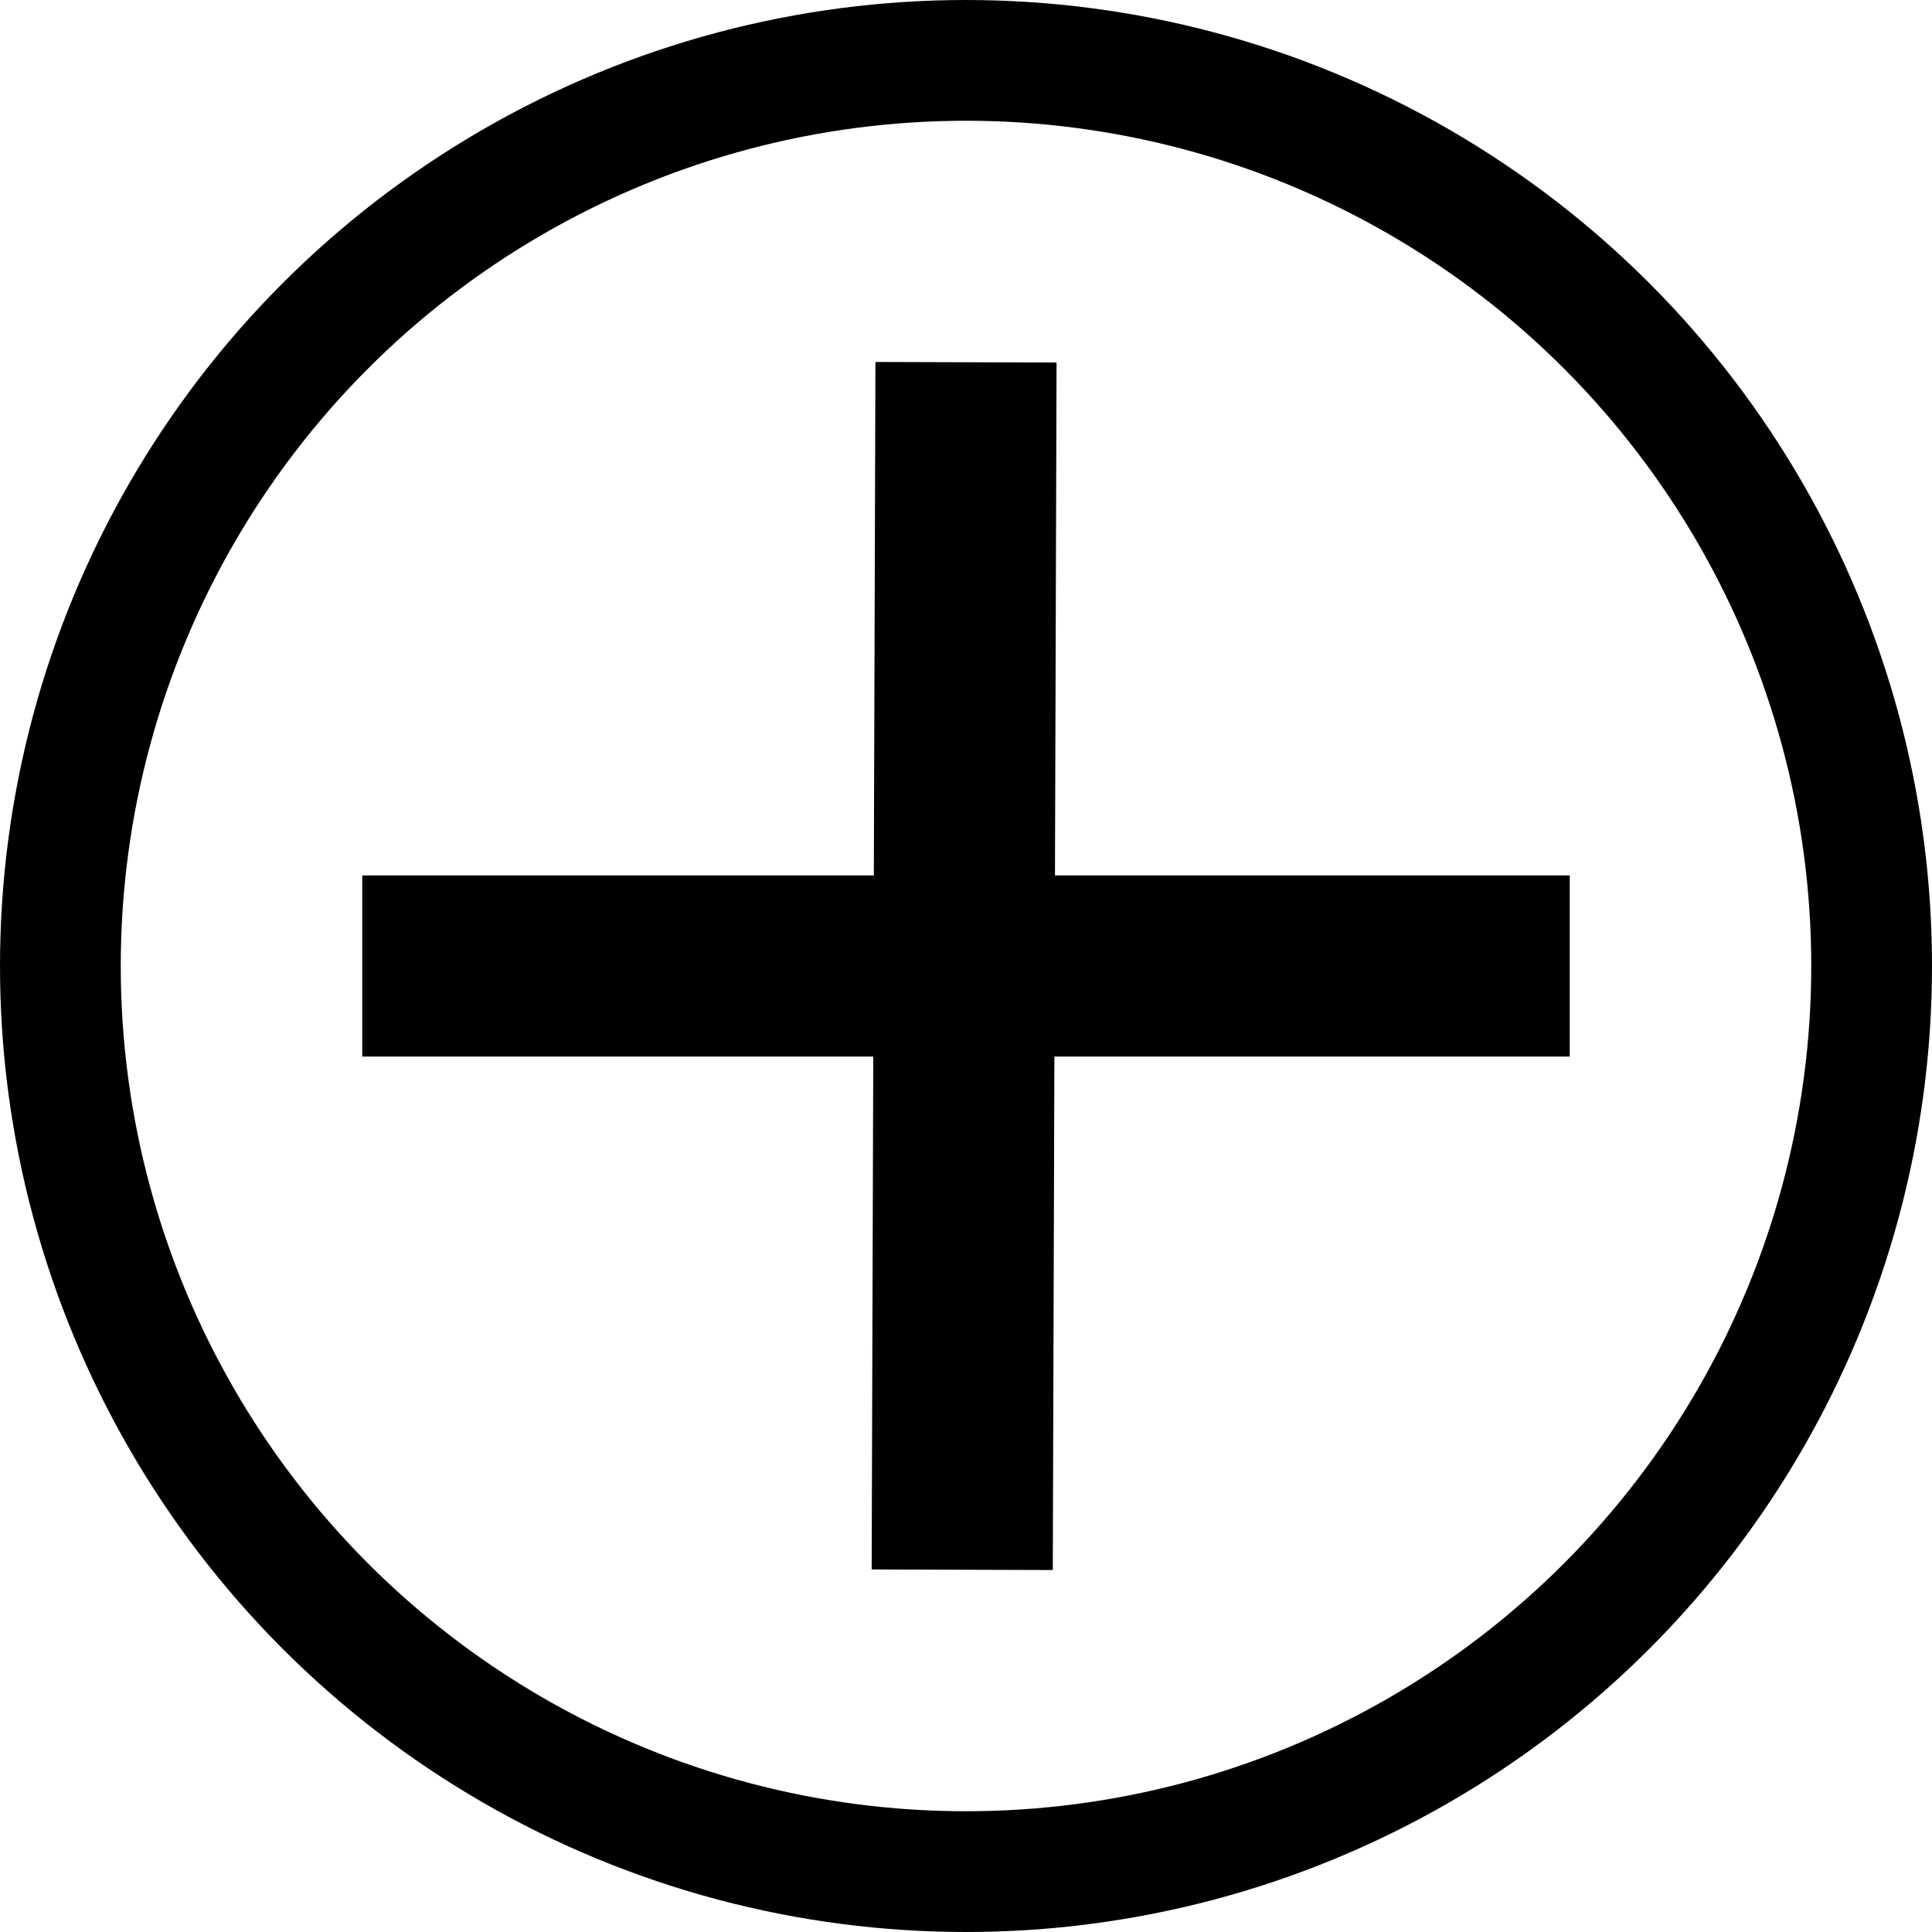 <?xml version="1.0" encoding="UTF-8" standalone="no"?>
<svg xmlns:rdf="http://www.w3.org/1999/02/22-rdf-syntax-ns#" xmlns:svg="http://www.w3.org/2000/svg" xmlns="http://www.w3.org/2000/svg" width="512" height="512" viewBox="0 0 512 512" version="1.1">
	<g id="l0">
		<circle id="path3682" cx="256" cy="256" style="fill:none;fill-opacity:1;stroke:#000001;stroke-width:32;stroke-miterlimit:4;stroke-dasharray:none;stroke-opacity:1" r="240"/>
		<path style="fill:none;stroke:#000000;stroke-width:48;stroke-linecap:butt;stroke-linejoin:miter;stroke-miterlimit:4;stroke-dasharray:none;stroke-opacity:1" d="m 256,340.378 -1,320" id="bar0" transform="translate(0,-244.378)"/>
		<path style="fill:none;stroke:#000000;stroke-width:48;stroke-linecap:butt;stroke-linejoin:miter;stroke-miterlimit:4;stroke-dasharray:none;stroke-opacity:1" d="M 416,500.378 H 96" id="bar1" transform="translate(0,-244.378)"/>
	</g>
</svg>
